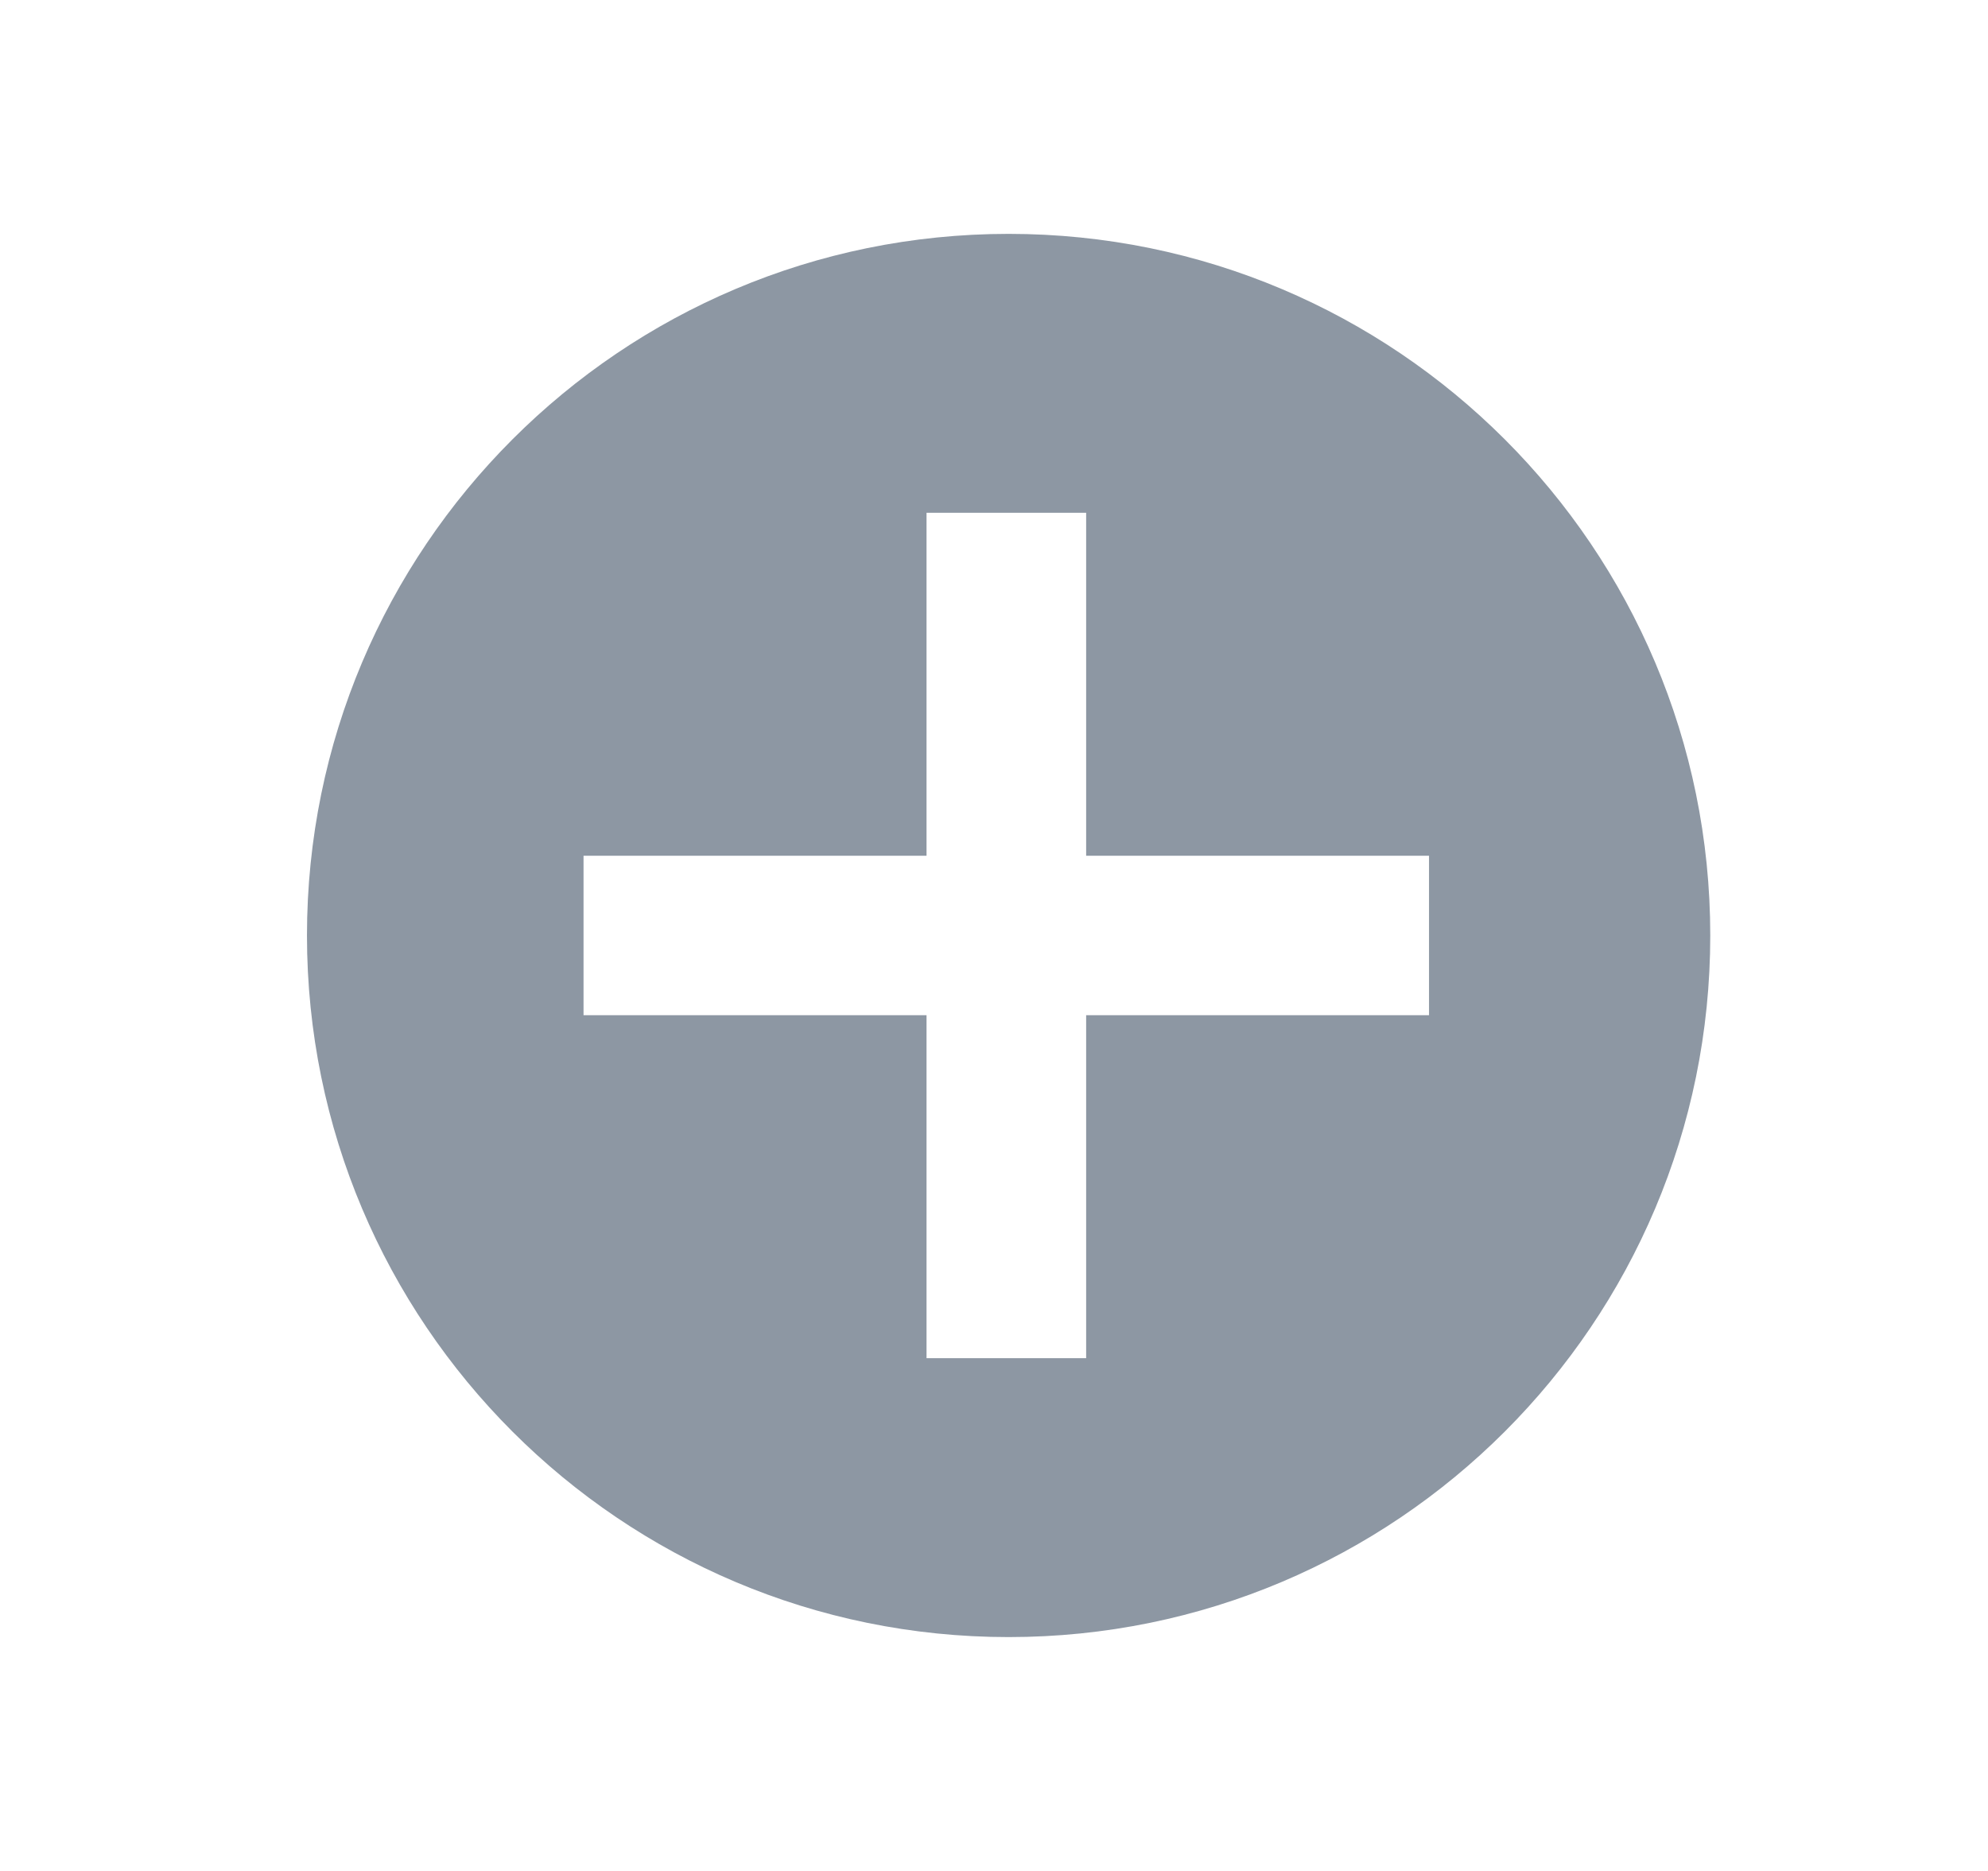 <?xml version="1.0" encoding="UTF-8"?>
<svg width="17px" height="16px" viewBox="0 0 17 16" version="1.1" xmlns="http://www.w3.org/2000/svg" xmlns:xlink="http://www.w3.org/1999/xlink">
    <title>添加</title>
    <g id="页面-1" stroke="none" stroke-width="1" fill="none" fill-rule="evenodd">
        <g id="画板备份-20" transform="translate(-240, -219)" fill="#8D97A3" fill-rule="nonzero">
            <g id="编组-29" transform="translate(72, 114)">
                <g id="添加" transform="translate(168.625, 105)">
                    <rect id="矩形" opacity="0" x="0" y="0" width="16" height="16"></rect>
                    <path d="M8,2 C4.686,2 2,4.686 2,8 C2,11.314 4.686,14 8,14 C11.314,14 14,11.314 14,8 C14,4.686 11.314,2 8,2 L8,2 Z M11.595,8.682 L8.663,8.682 L8.663,11.615 L7.298,11.615 L7.298,8.682 L4.365,8.682 L4.365,7.318 L7.298,7.318 L7.298,4.385 L8.663,4.385 L8.663,7.318 L11.595,7.318 L11.595,8.682 L11.595,8.682 Z" id="形状"></path>
                </g>
            </g>
        </g>
    </g>
</svg>
